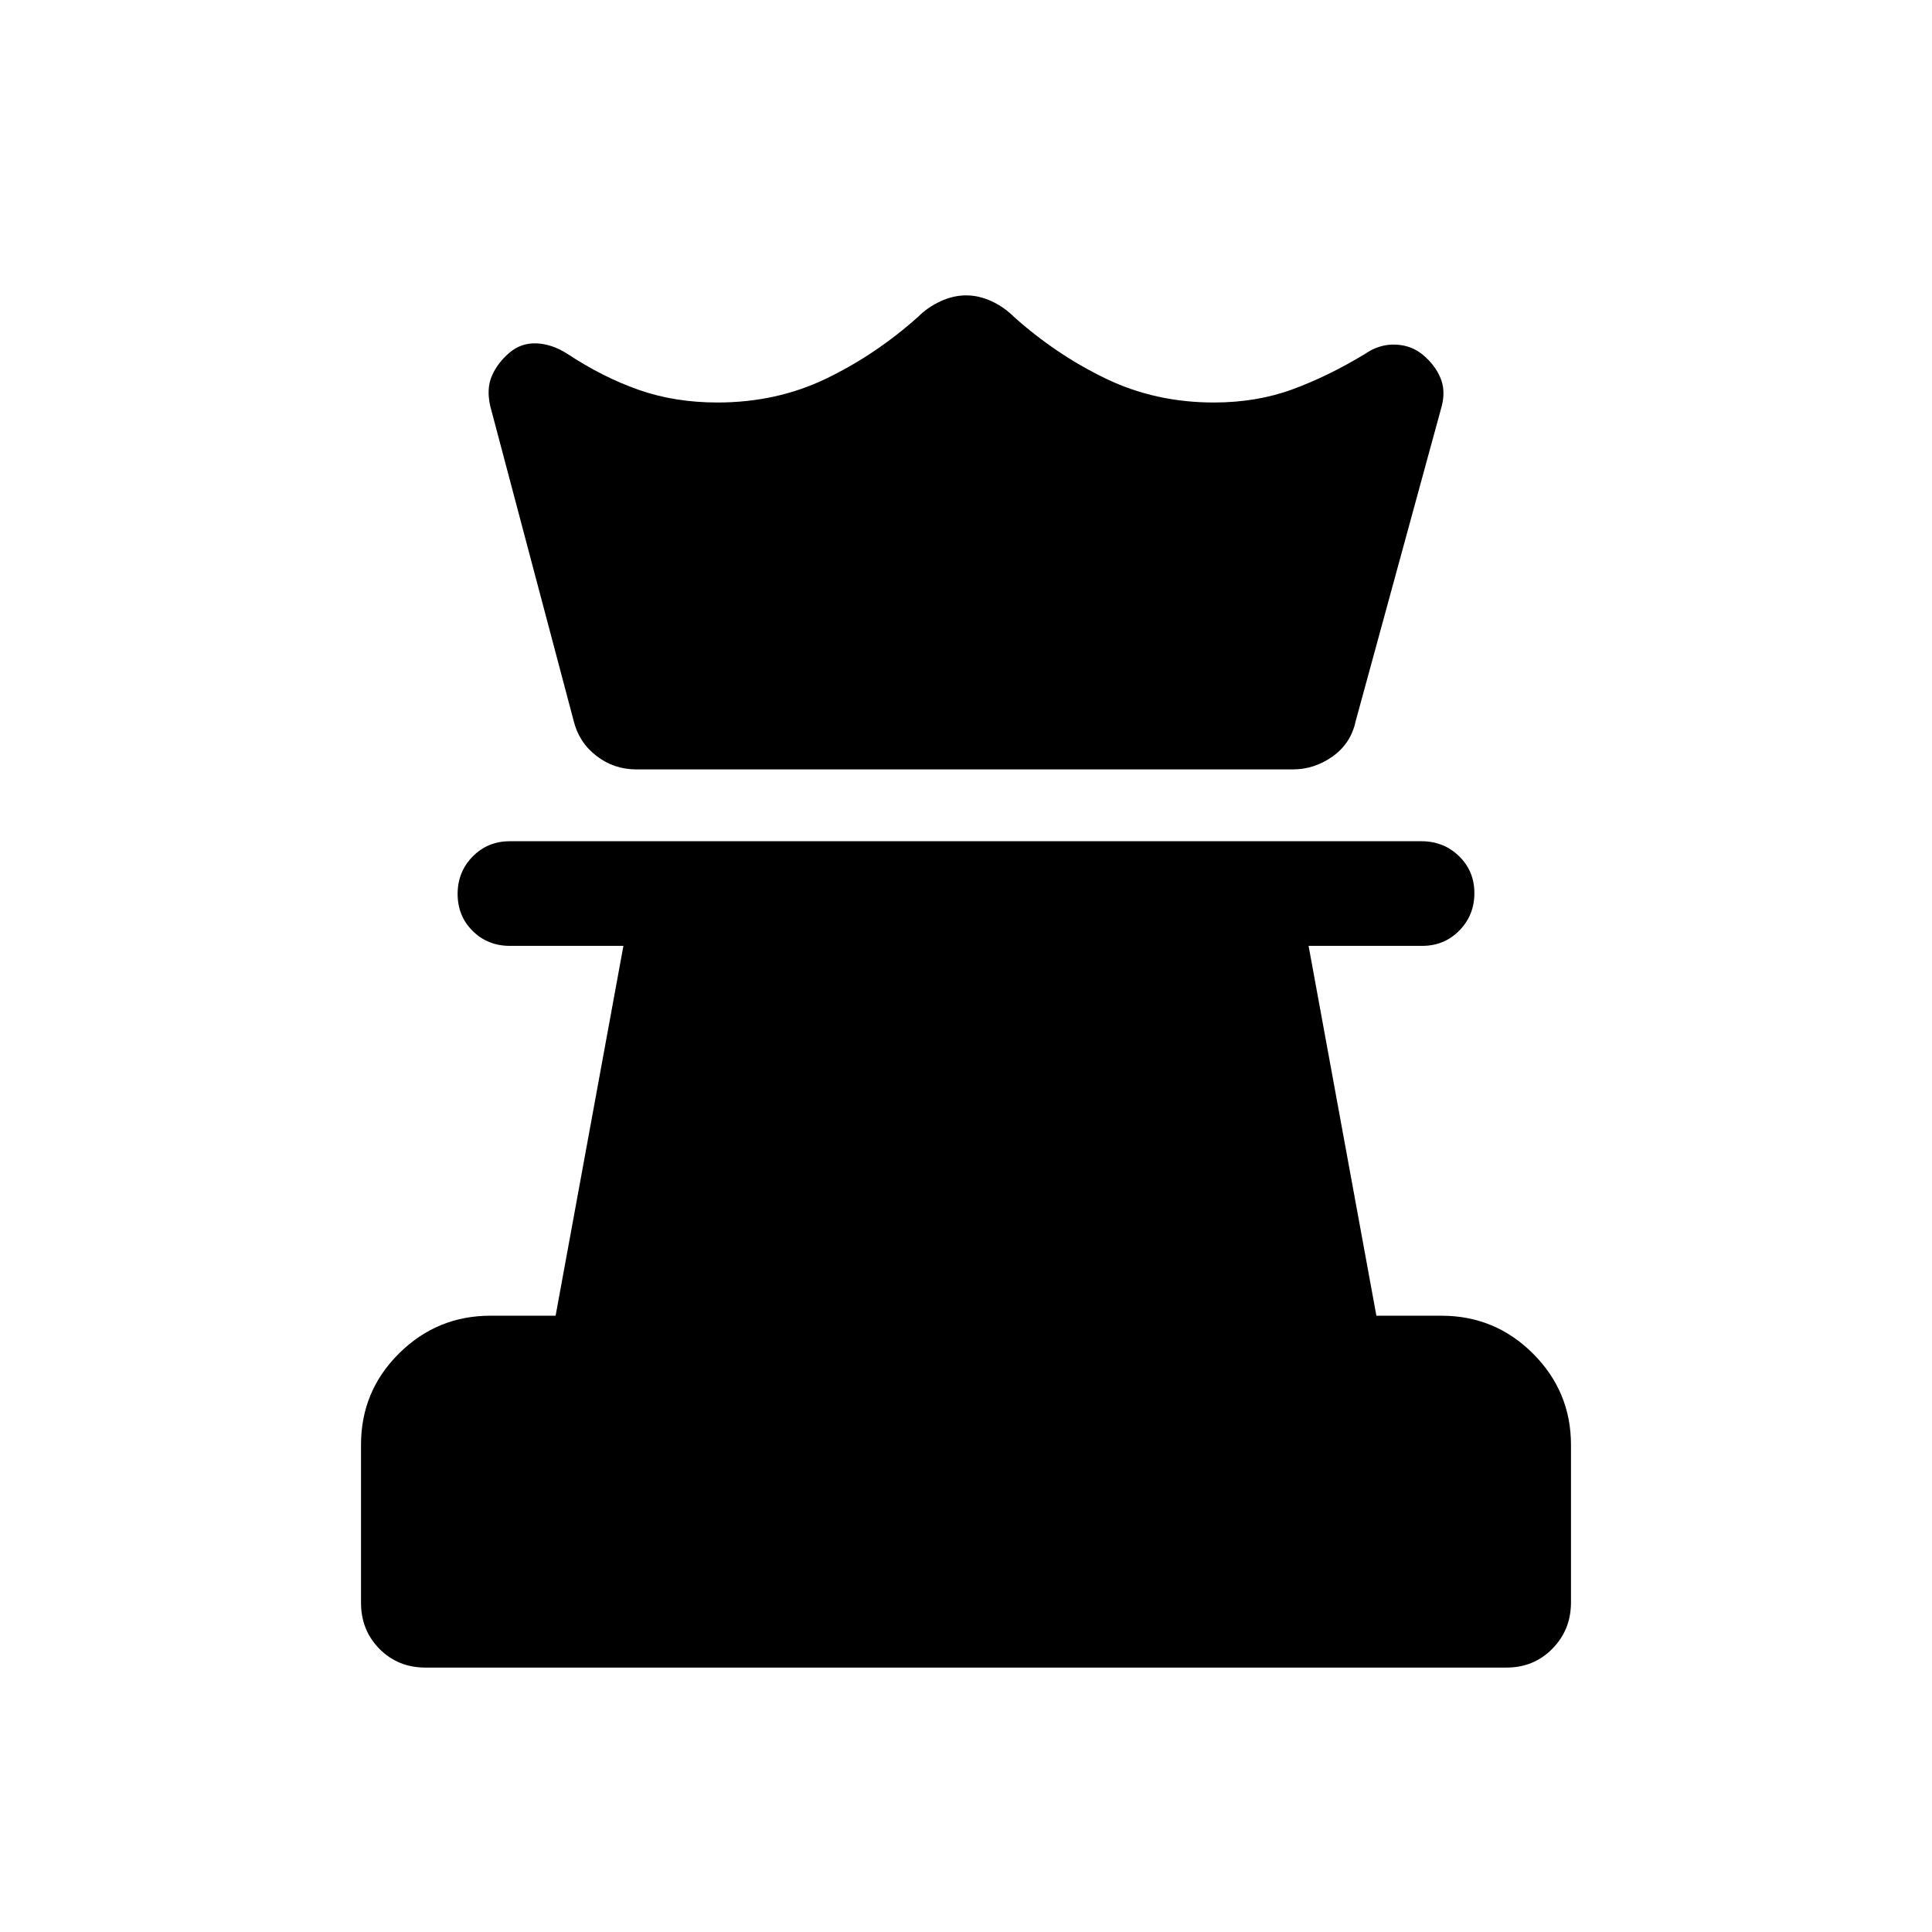 <svg xmlns="http://www.w3.org/2000/svg" height="20" viewBox="0 -960 960 960" width="20"><path d="M211.409-131.387q-13.63 0-22.826-9.262t-9.196-22.954v-78.569q0-26.578 18.89-45.318 18.891-18.74 45.417-18.74h32.385l33.692-183.771h-56.385q-11.049 0-18.524-7.418-7.475-7.418-7.475-18.384 0-10.966 7.469-18.581 7.47-7.615 18.511-7.615h452.955q11.041 0 18.666 7.418t7.625 18.384q0 10.966-7.475 18.581t-18.524 7.615h-56.385l33.692 183.771h32.294q26.714 0 45.556 18.857 18.842 18.858 18.842 45.339v78.217q0 13.641-9.221 23.036-9.22 9.394-22.85 9.394H211.409Zm104.747-446.304q-11.098 0-19.818-6.73-8.72-6.731-11.336-17.577l-41.384-156.154q-2-8.668.807-15.103 2.808-6.435 8.654-11.435 5.846-5 13.5-4.693 7.654.308 15.269 5.154 17.692 11.692 35.591 17.961 17.899 6.269 39.024 6.269 29.461 0 54.077-11.878 24.615-11.879 45.614-30.659 4.846-4.846 11.212-7.769 6.365-2.924 12.73-2.924t12.635 2.924q6.269 2.923 11.115 7.769 20.998 18.78 45.617 30.659 24.618 11.878 53.69 11.878 21.307 0 39.119-6.555t35.935-17.547q7.176-4.974 15.214-4.666 8.039.307 13.885 5.307t8.461 11.28q2.615 6.279.615 14.028l-42.769 156.538q-2.375 11.04-11.437 17.482-9.063 6.441-19.716 6.441H316.156Z"/></svg>